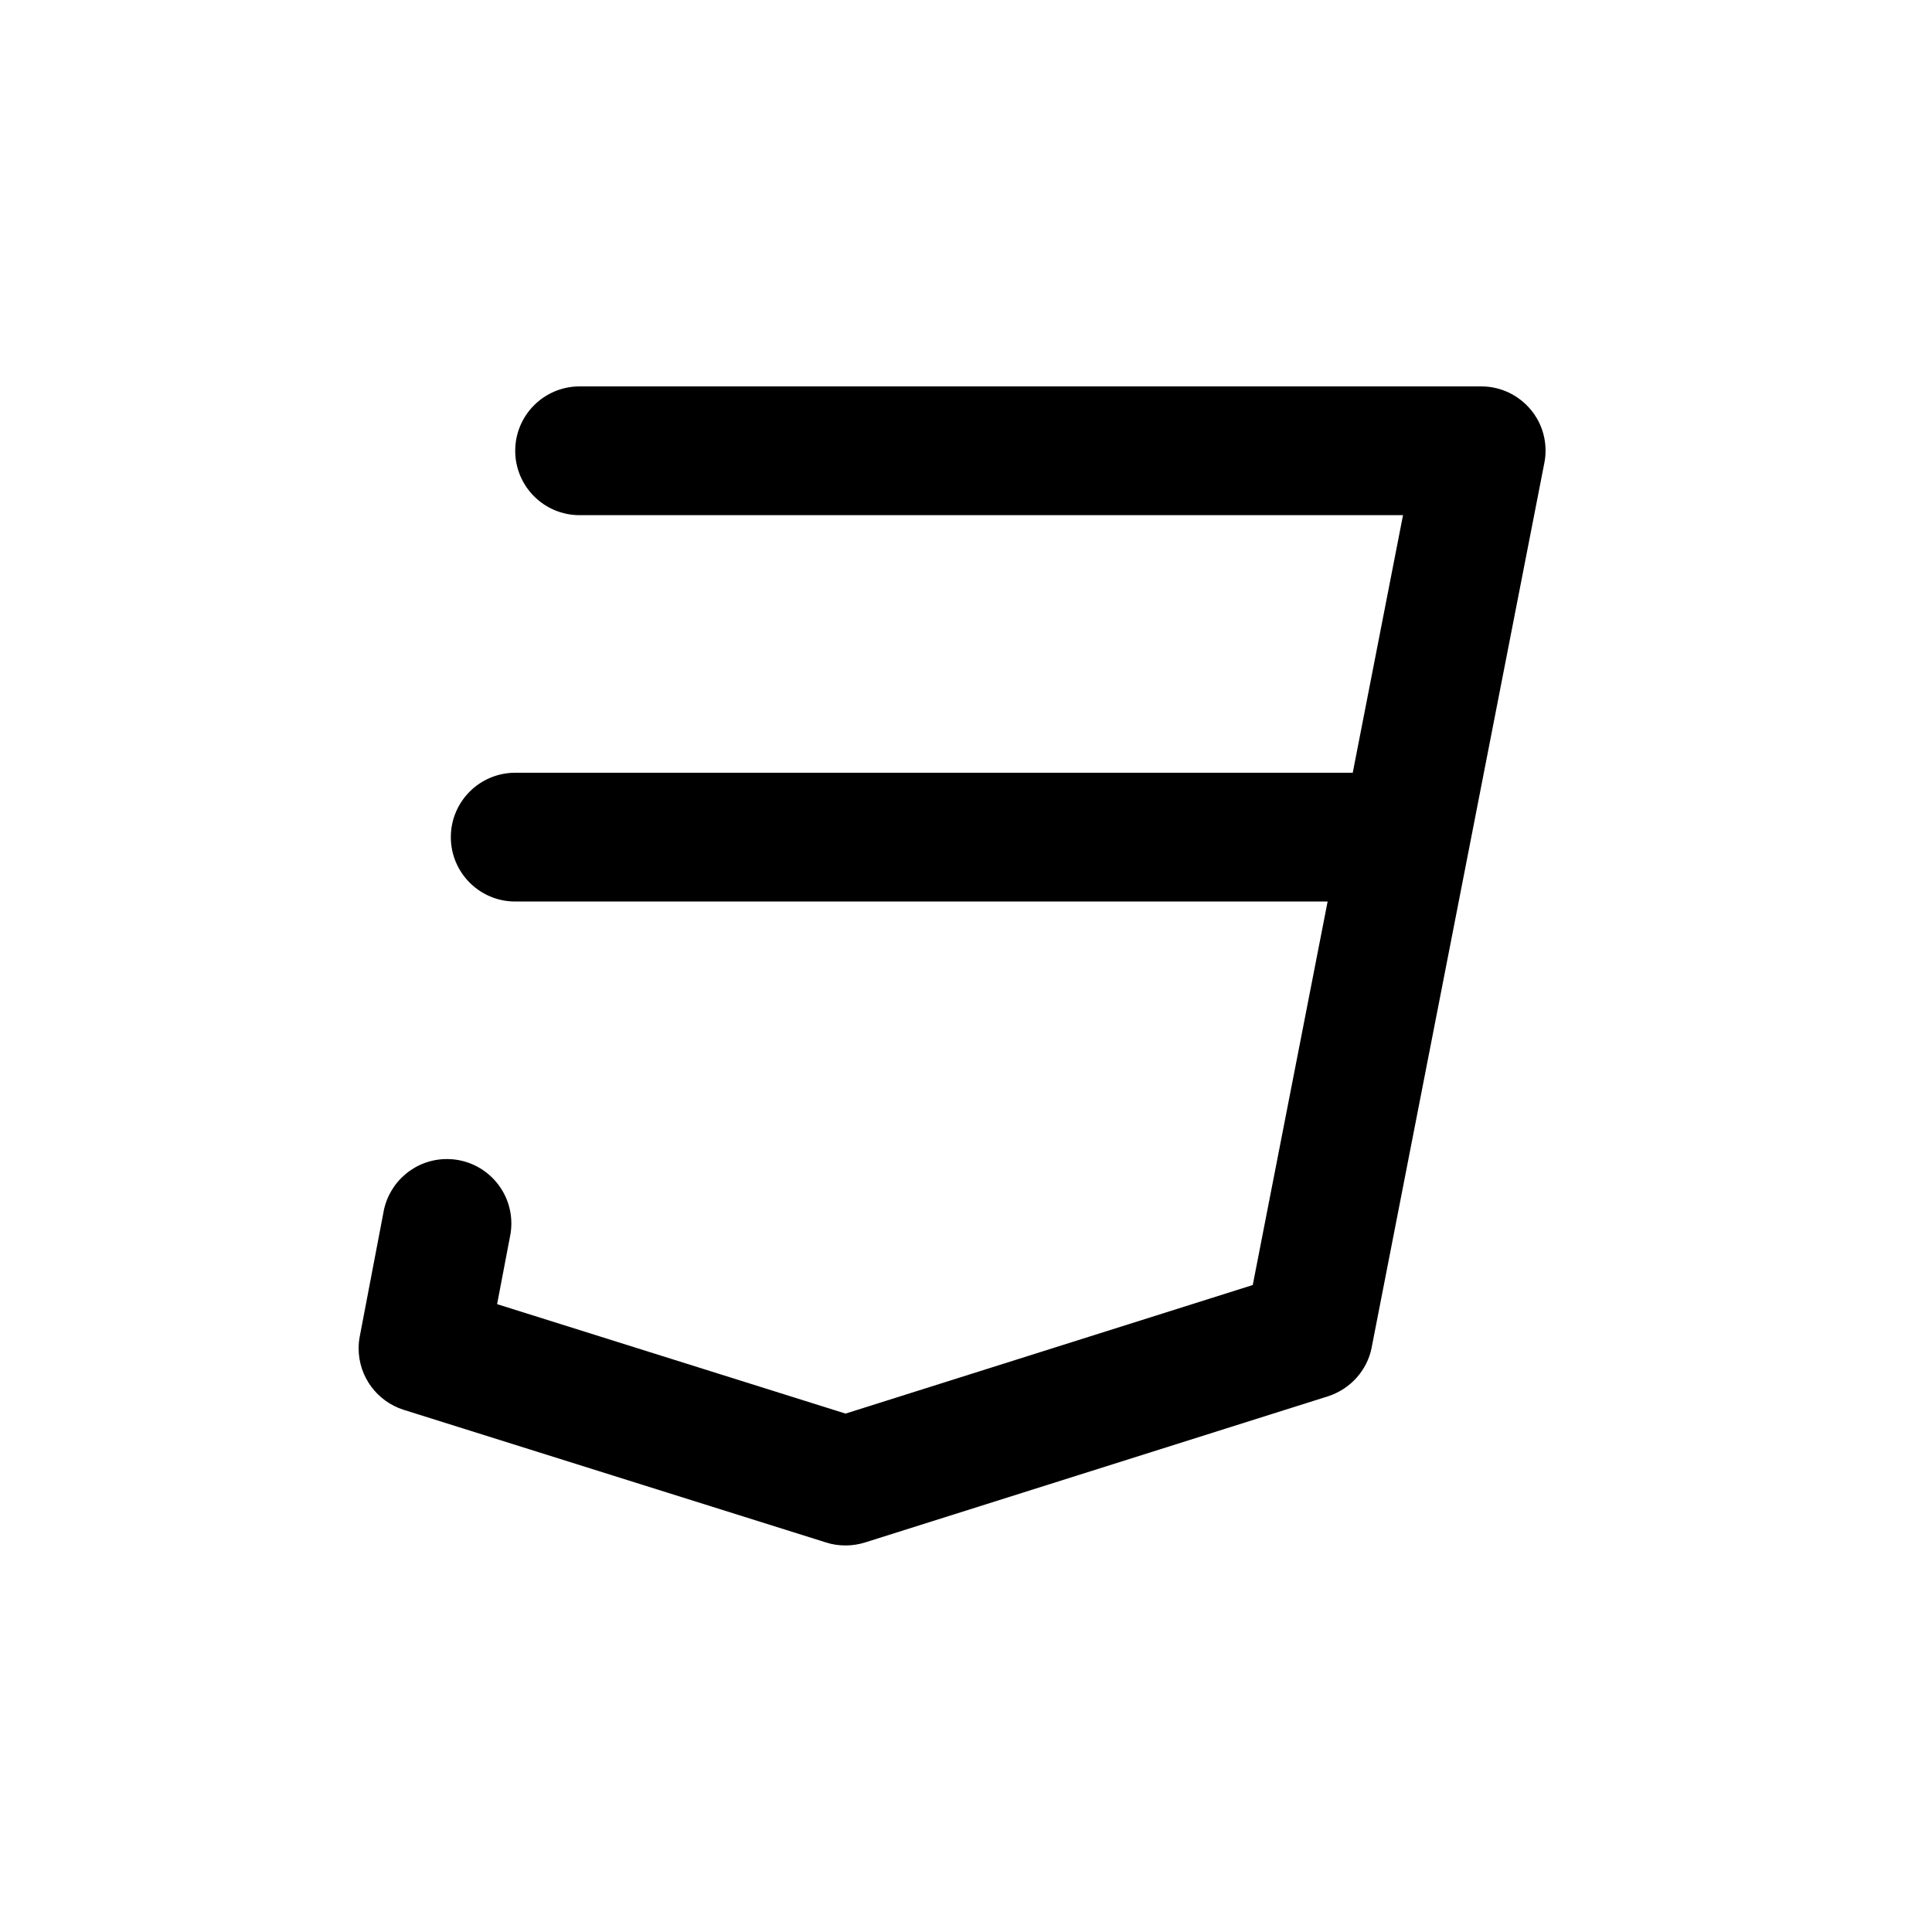 <!-- Generated by IcoMoon.io -->
<svg version="1.1" xmlns="http://www.w3.org/2000/svg" width="40" height="40" viewBox="0 0 40 40">
<title>css3-simple</title>
<path d="M31.696 8.486c-0.246-0.298-0.616-0.486-1.029-0.486h-18.667c-0.736 0-1.333 0.597-1.333 1.333s0.597 1.333 1.333 1.333v0h17.048l-1.041 5.333h-17.34c-0.736 0-1.333 0.597-1.333 1.333s0.597 1.333 1.333 1.333v0h16.82l-1.55 7.94-8.431 2.662-7.214-2.266 0.271-1.42c0.015-0.075 0.024-0.162 0.024-0.25 0-0.736-0.597-1.334-1.334-1.334-0.648 0-1.188 0.462-1.309 1.075l-0.001 0.008-0.494 2.587c-0.015 0.075-0.024 0.161-0.024 0.249 0 0.594 0.388 1.097 0.924 1.27l0.009 0.003 8.747 2.747c0.119 0.039 0.257 0.061 0.4 0.061s0.282-0.023 0.411-0.064l-0.009 0.003 9.587-3.027c0.463-0.15 0.81-0.533 0.905-1.008l0.001-0.009 3.574-18.307c0.016-0.077 0.025-0.165 0.025-0.255 0-0.323-0.115-0.619-0.306-0.85l0.002 0.002z"></path>
</svg>
